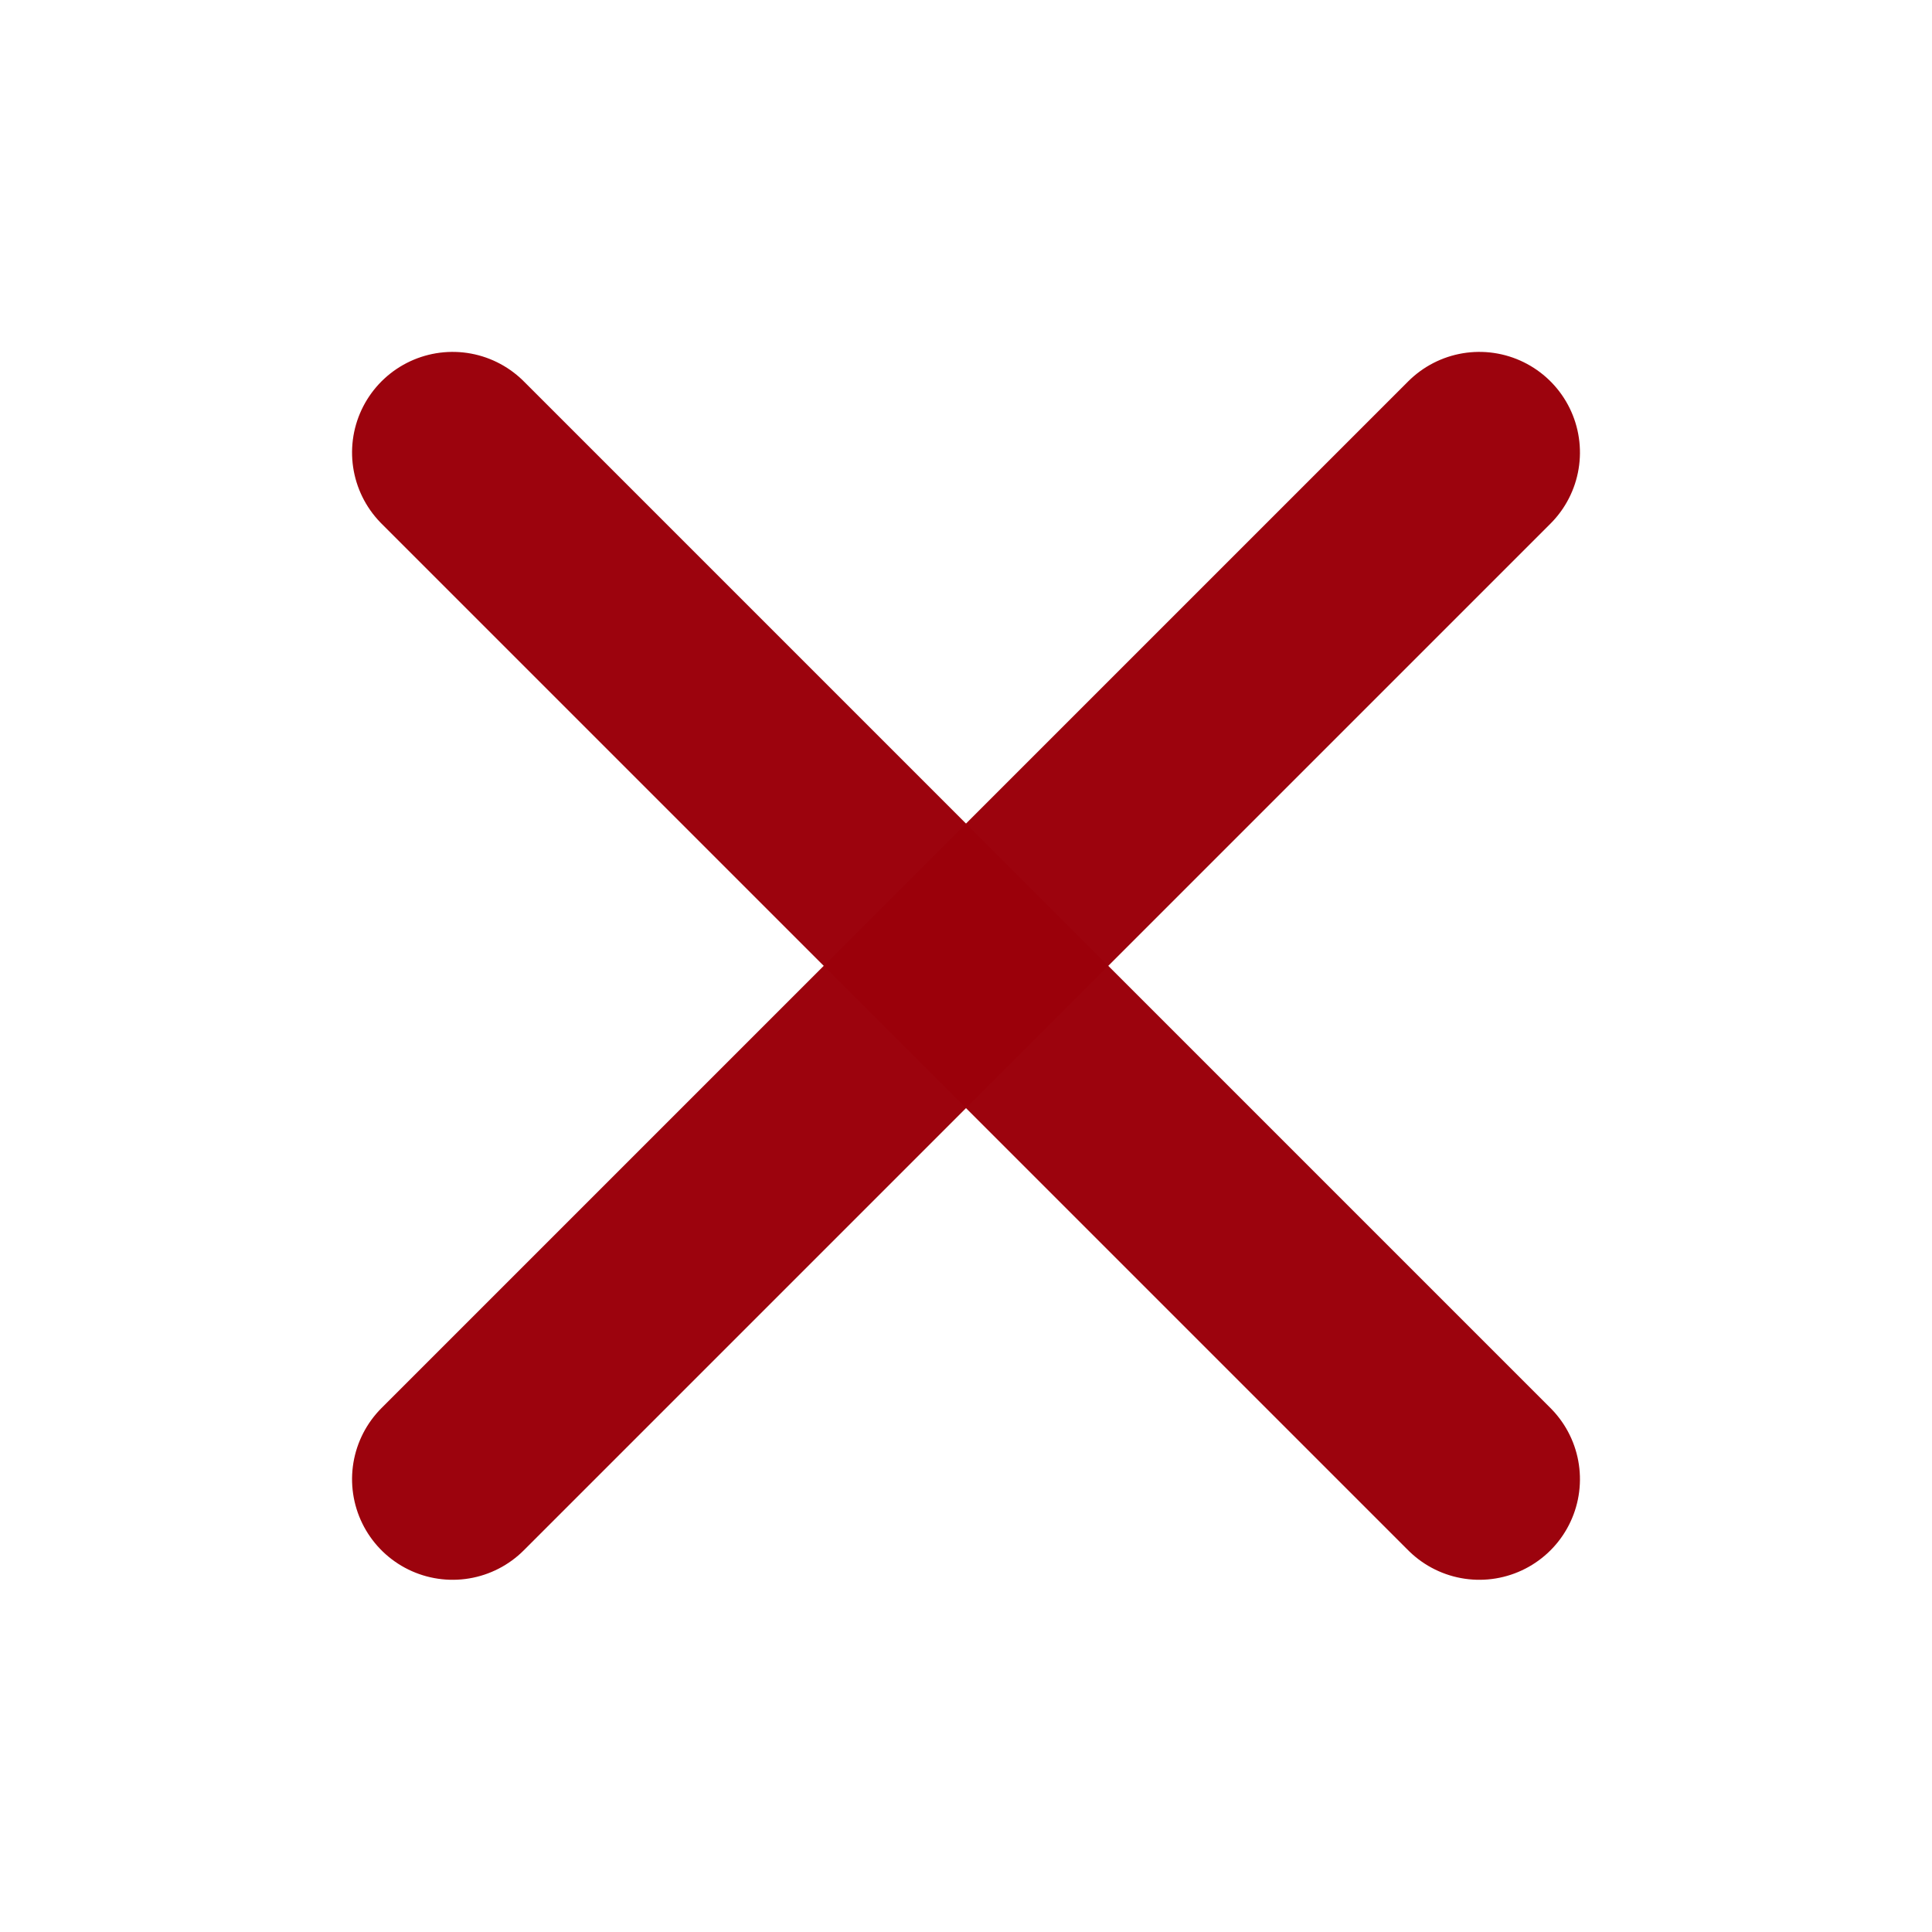 <?xml version="1.0" encoding="UTF-8" standalone="no"?>
<svg
   xmlns:dc="http://purl.org/dc/elements/1.1/"
   xmlns:cc="http://creativecommons.org/ns#"
   xmlns:rdf="http://www.w3.org/1999/02/22-rdf-syntax-ns#"
   xmlns:svg="http://www.w3.org/2000/svg"
   xmlns="http://www.w3.org/2000/svg"
   xmlns:sodipodi="http://sodipodi.sourceforge.net/DTD/sodipodi-0.dtd"
   xmlns:inkscape="http://www.inkscape.org/namespaces/inkscape"
   width="24"
   height="24"
   viewBox="0 0 24 24"
   fill="none"
   stroke="currentColor"
   stroke-width="2"
   stroke-linecap="round"
   stroke-linejoin="round"
   class="feather feather-plus"
   version="1.1"
   id="svg1429"
   sodipodi:docname="quit.svg"
   inkscape:version="1.0.2 (e86c870879, 2021-01-15)">
  <defs
     id="defs1433" />
  <sodipodi:namedview
     pagecolor="#ffffff"
     bordercolor="#666666"
     borderopacity="1"
     objecttolerance="10"
     gridtolerance="10"
     guidetolerance="10"
     inkscape:pageopacity="0"
     inkscape:pageshadow="2"
     inkscape:window-width="1858"
     inkscape:window-height="1048"
     id="namedview1431"
     showgrid="false"
     inkscape:zoom="21.06589"
     inkscape:cx="10.476774"
     inkscape:cy="11.644642"
     inkscape:window-x="62"
     inkscape:window-y="32"
     inkscape:window-maximized="1"
     inkscape:current-layer="svg1429"
     inkscape:document-rotation="0" />
  <g
     id="g2000"
     style="stroke:#9b000b;stroke-width:1.94;stroke-miterlimit:4;stroke-dasharray:none;stroke-opacity:0.988"
     transform="matrix(0.911,0.911,-0.911,0.911,12,-9.866)">
    <line
       x1="12"
       y1="5"
       x2="12"
       y2="19"
       id="line1425"
       style="stroke:#9b000b;stroke-width:1.94;stroke-miterlimit:4;stroke-dasharray:none;stroke-opacity:0.988" />
    <line
       x1="5"
       y1="12"
       x2="19"
       y2="12"
       id="line1427"
       style="stroke:#9b000b;stroke-width:1.94;stroke-miterlimit:4;stroke-dasharray:none;stroke-opacity:0.988" />
  </g>
</svg>
